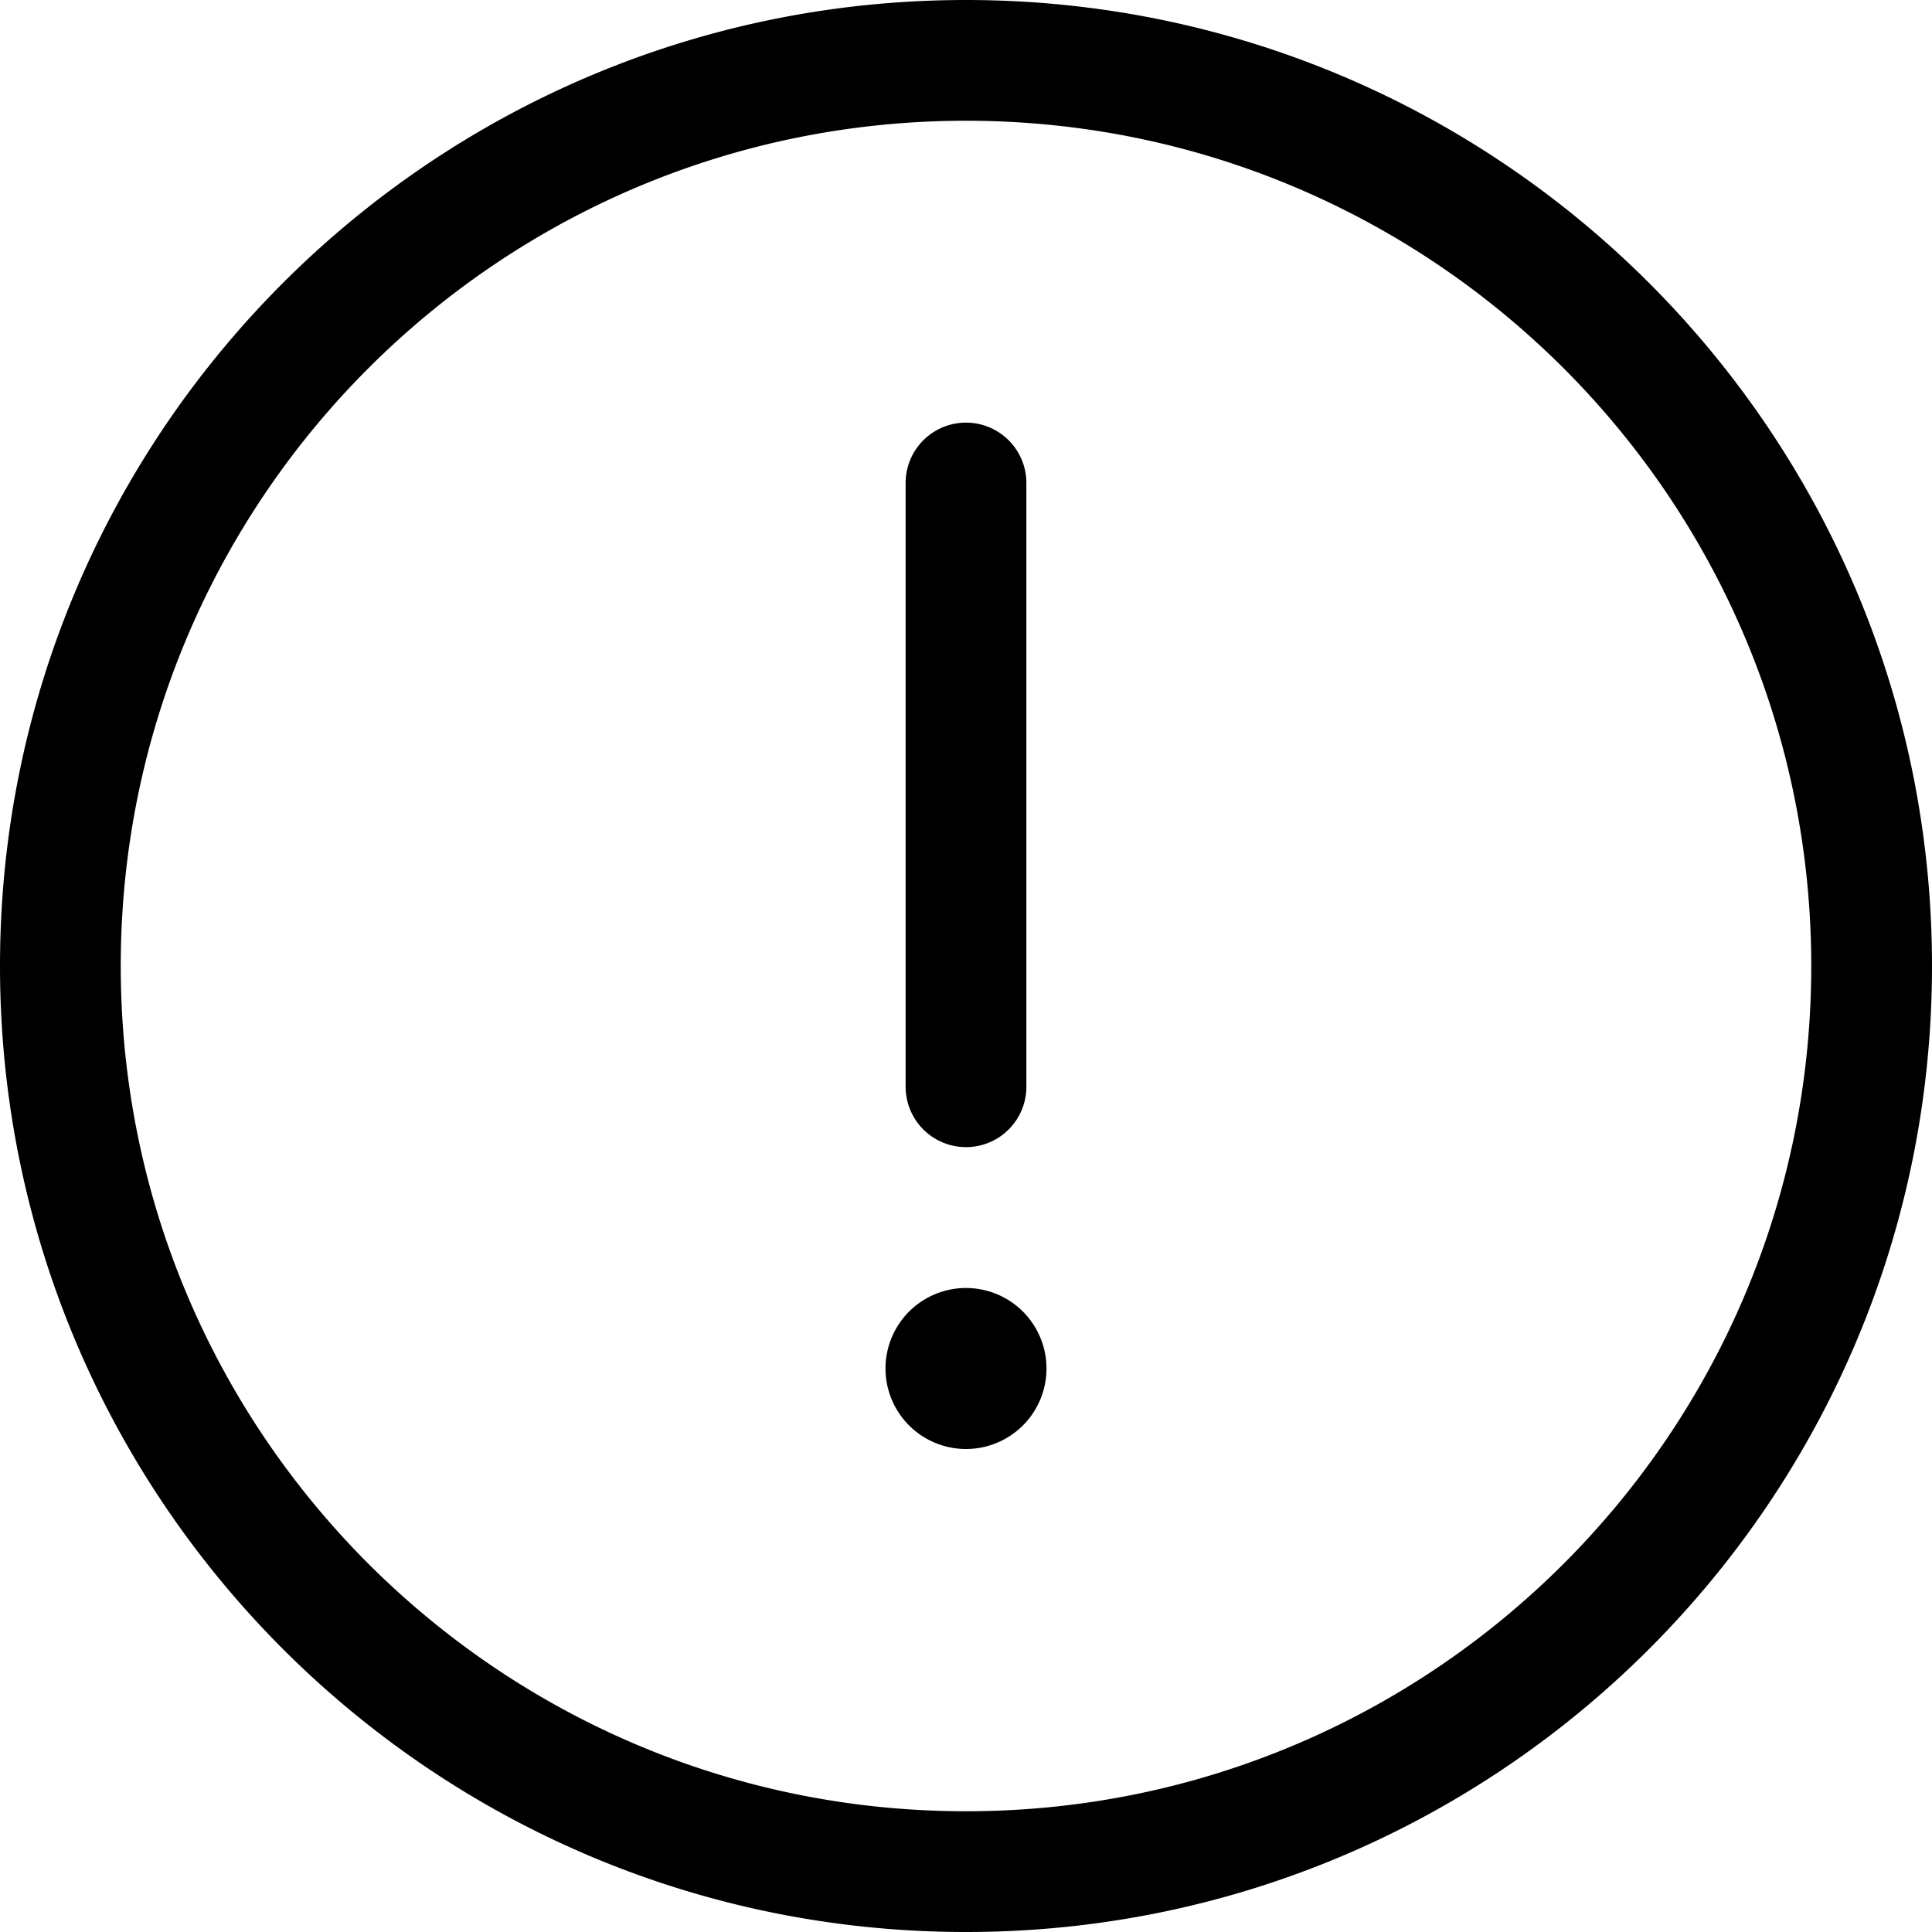 <svg xmlns="http://www.w3.org/2000/svg" width="24" height="24" fill="none" viewBox="0 0 24 24"><path fill="currentColor" fill-rule="evenodd" d="M1.5 12C1.5 6.201 6.201 1.5 12 1.5S22.5 6.201 22.5 12 17.799 22.5 12 22.5 1.5 17.799 1.5 12zM12 0C5.373 0 0 5.373 0 12s5.373 12 12 12 12-5.373 12-12S18.627 0 12 0zm0 5.25a.75.75 0 01.75.75v7.5a.75.75 0 01-1.5 0V6a.75.75 0 01.75-.75zM12 16a1 1 0 100 2 1 1 0 000-2z" clip-rule="evenodd"></path></svg>